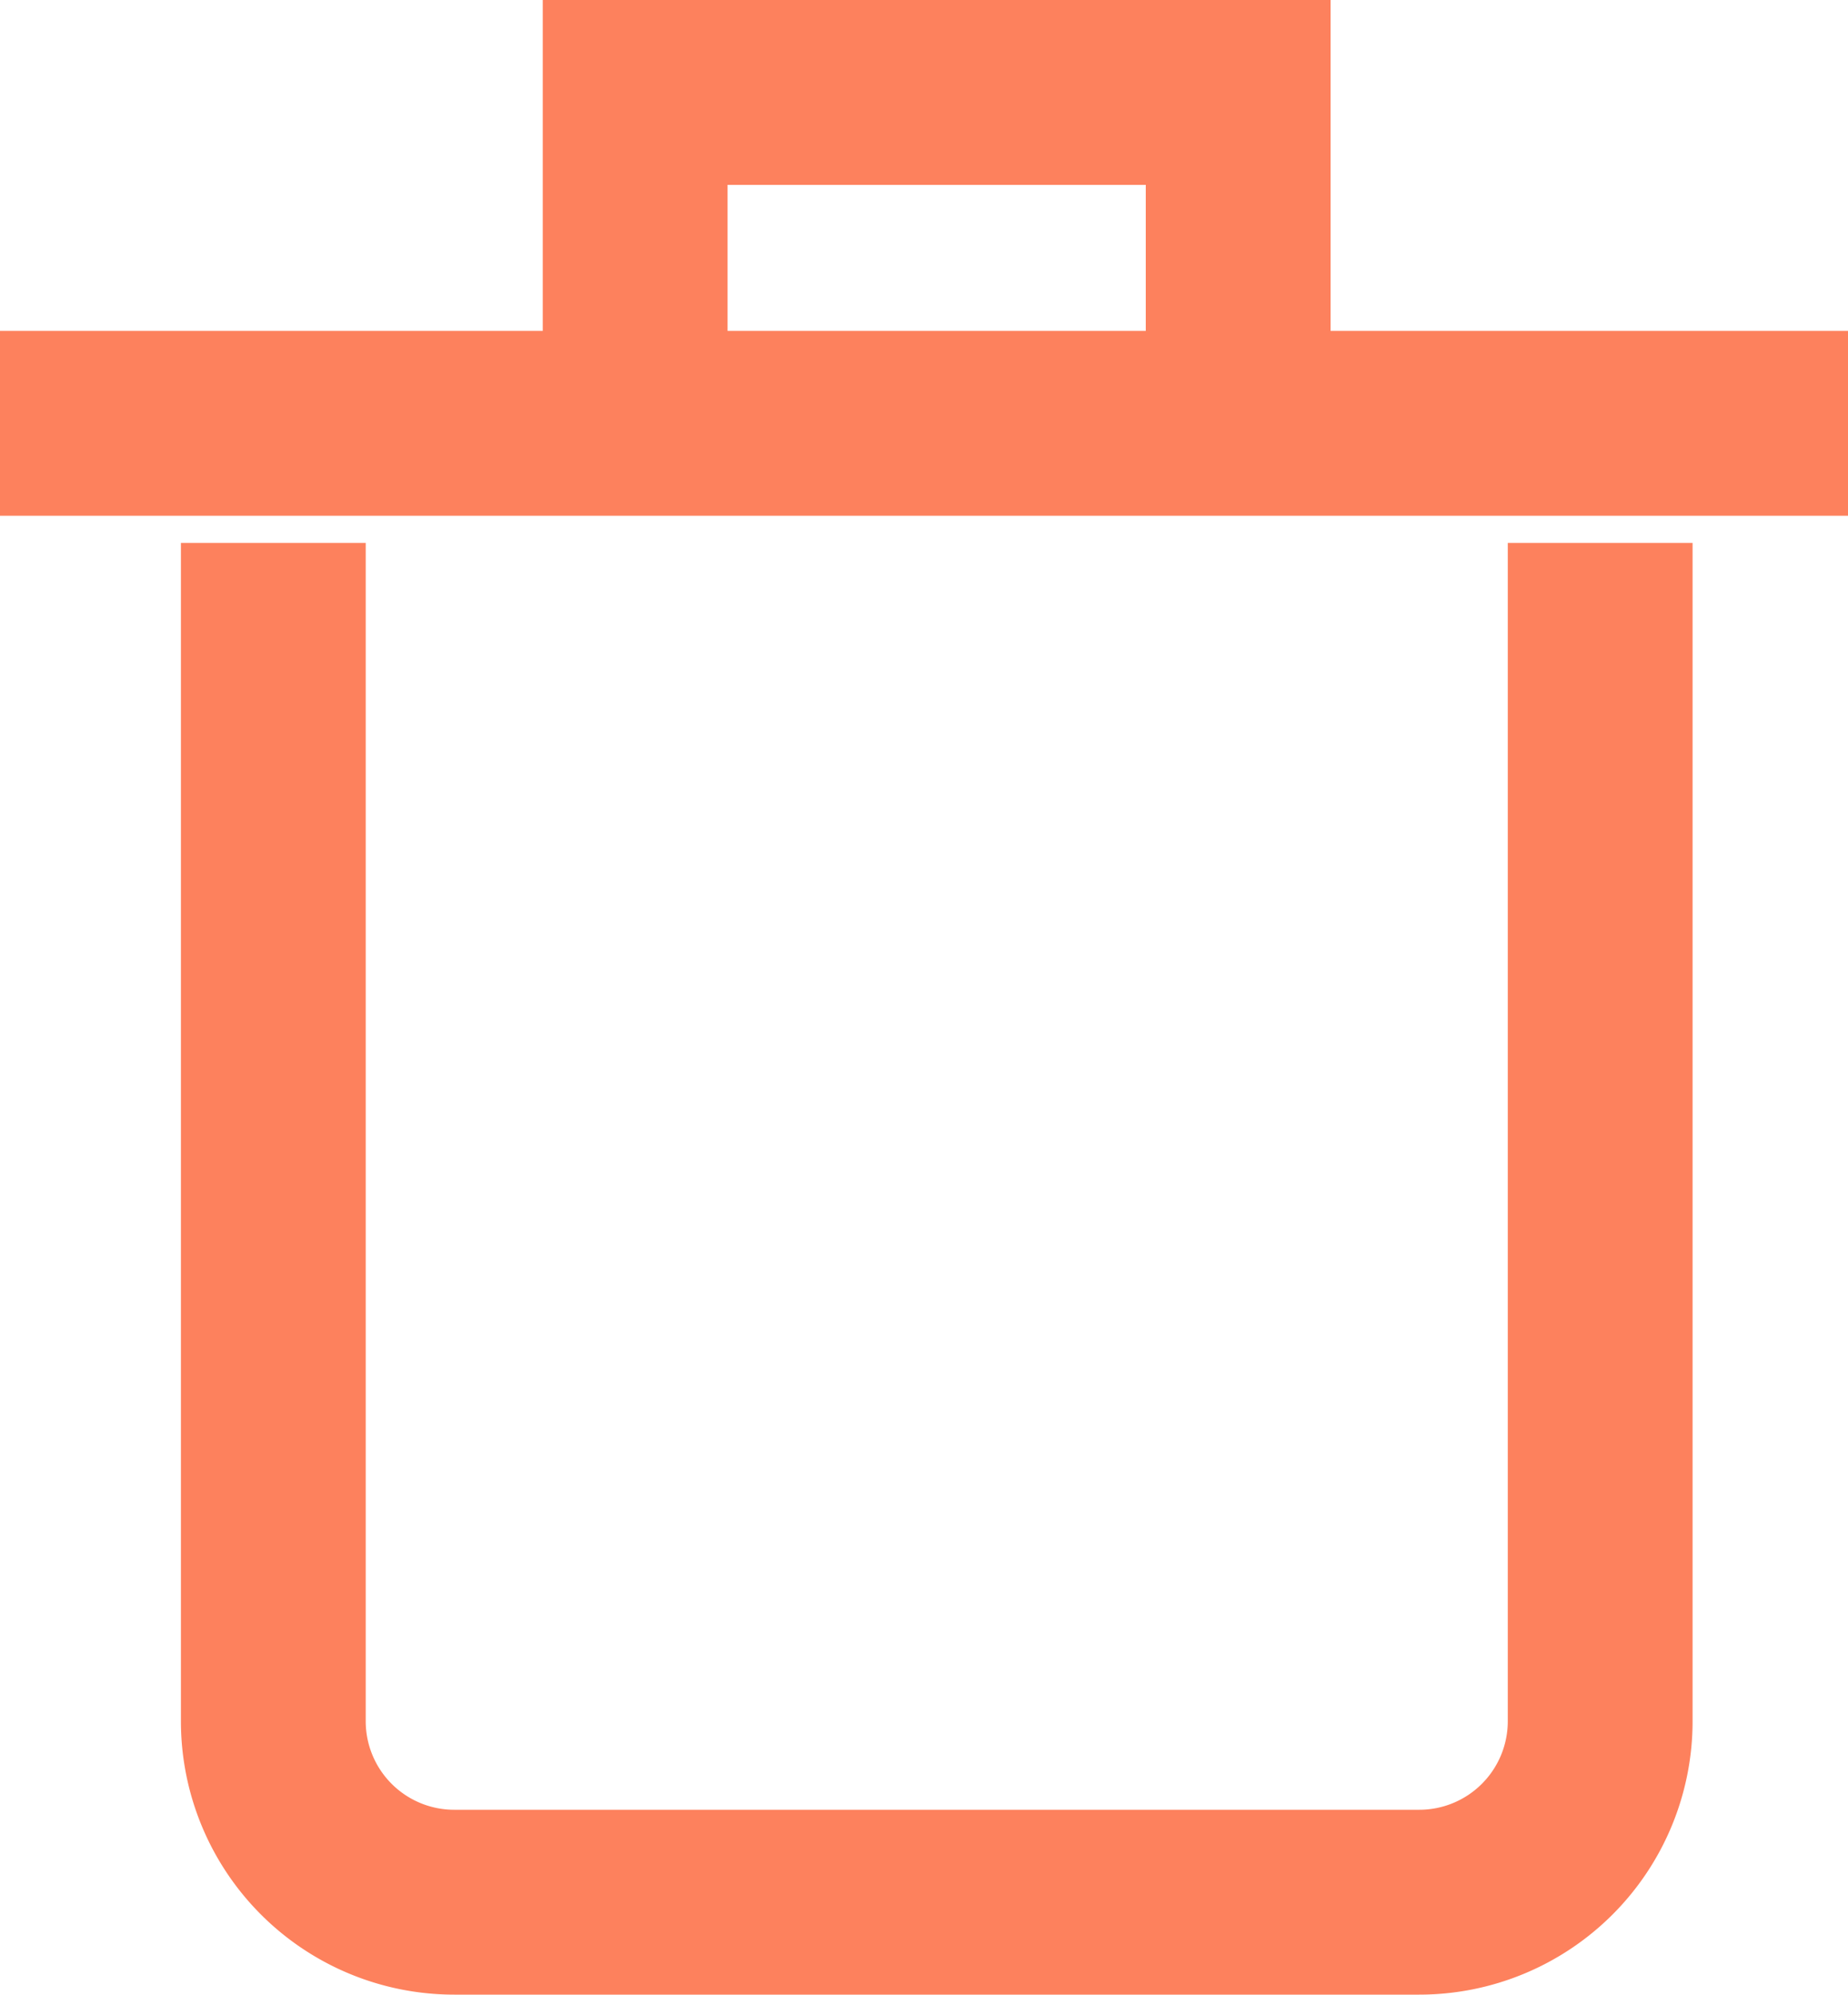 <svg xmlns="http://www.w3.org/2000/svg" width="10" height="10.79" viewBox="0 0 10 10.79"><g transform="translate(-1.5 -0.5)"><g transform="translate(2 1)"><path d="M12.18,10v5.874a.979.979,0,0,1-.979.979H5.979A.979.979,0,0,1,5,15.874V10" transform="translate(-4.021 -7.063)" fill="none" stroke="#fd815d" stroke-linecap="square" stroke-miterlimit="10" stroke-width="1"/><path d="M11,2.632V1h3.263V2.632" transform="translate(-8.063 -1)" fill="none" stroke="#fd815d" stroke-linecap="square" stroke-miterlimit="10" stroke-width="1"/><line x1="9" transform="translate(0 1.79)" fill="none" stroke="#fd815d" stroke-linecap="square" stroke-miterlimit="10" stroke-width="1"/></g></g></svg>